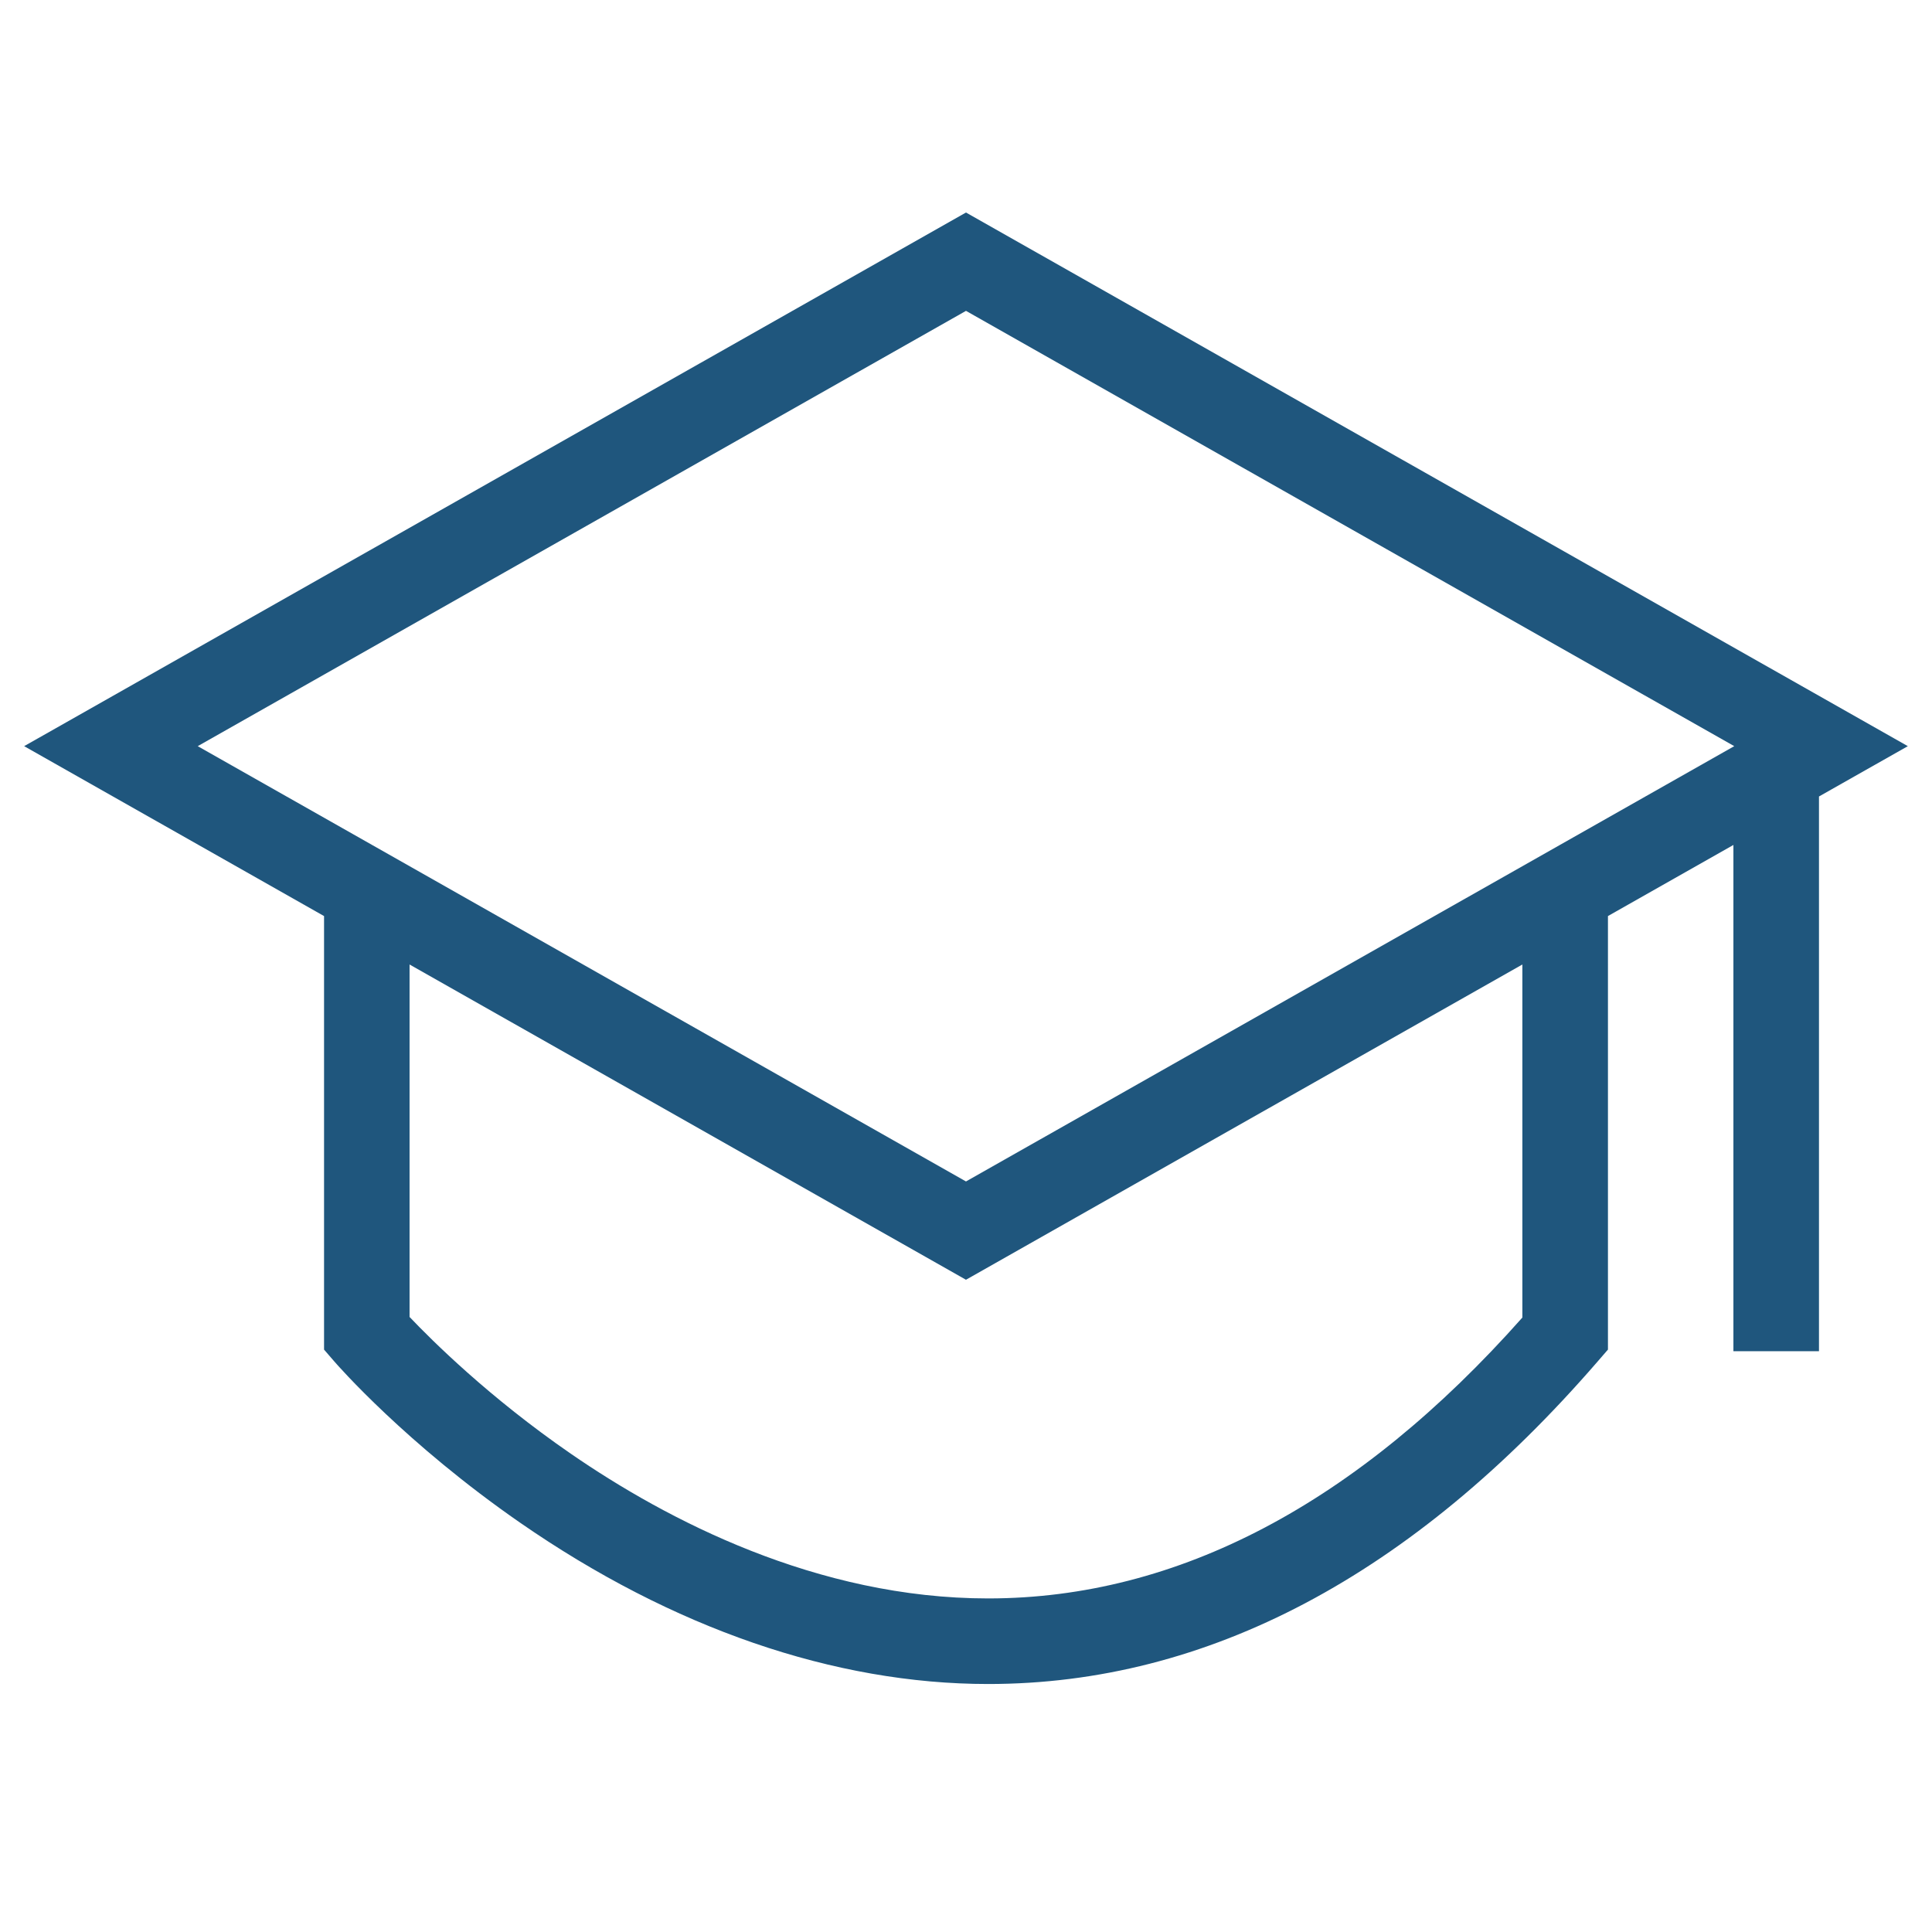 <?xml version="1.0" encoding="UTF-8" standalone="no"?>
<svg
   xmlns:dc="http://purl.org/dc/elements/1.1/"
   xmlns:cc="http://creativecommons.org/ns#"
   xmlns:rdf="http://www.w3.org/1999/02/22-rdf-syntax-ns#"
   xmlns:svg="http://www.w3.org/2000/svg"
   xmlns="http://www.w3.org/2000/svg"
   xmlns:sodipodi="http://sodipodi.sourceforge.net/DTD/sodipodi-0.dtd"
   xmlns:inkscape="http://www.inkscape.org/namespaces/inkscape"
   inkscape:export-ydpi="96"
   inkscape:export-xdpi="96"
   inkscape:export-filename="B:\git\github\OpenEnergyPlatform\organisation\logo\OpenEnergyFamily_Logo_Academy_icon.png"
   height="200"
   width="200"
   inkscape:version="1.0 (4035a4fb49, 2020-05-01)"
   sodipodi:docname="OpenEnergyFamily_Logo_Academy_icon.svg"
   version="1.1"
   viewBox="0 0 200 200"
   id="svg3908">
  <sodipodi:namedview
     inkscape:current-layer="svg3908"
     inkscape:window-maximized="1"
     inkscape:window-y="-11"
     inkscape:window-x="-11"
     inkscape:cy="135.33972"
     inkscape:cx="130.61603"
     inkscape:zoom="2.8222179"
     showgrid="false"
     id="namedview16"
     inkscape:window-height="986"
     inkscape:window-width="1920"
     inkscape:pageshadow="2"
     inkscape:pageopacity="0"
     guidetolerance="10"
     gridtolerance="10"
     objecttolerance="10"
     borderopacity="1"
     bordercolor="#666666"
     pagecolor="#ffffff" />
  <defs
     id="defs4">
    <style
       id="style2">
      .cls-1 {
        fill: #1f567d;
      }

      .cls-2, .cls-3 {
        isolation: isolate;
      }

      .cls-3 {
        font-family: Roboto-Black, Roboto;
        font-size: 155.2px;
        font-weight: 800;
        letter-spacing: 0em;
      }
    </style>
  </defs>
  <path
     style="stroke-width:0.274"
     class="cls-1"
     d="M 197.497,77.242 99.999,22 2.5,77.242 33.546,94.832 v 44.879 l 1.081,1.248 c 0.298,0.345 7.394,8.478 19.205,16.663 15.773,10.93 32.531,16.706 48.466,16.706 22.683,0 43.907,-11.231 63.076,-33.372 l 1.081,-1.248 V 94.829 l 12.987,-7.358 v 52.404 h 8.858 V 82.452 L 197.5,77.242 Z M 99.999,32.18 179.529,77.242 99.999,122.304 20.468,77.242 Z M 157.596,136.391 c -17.1,19.276 -35.678,29.056 -55.244,29.078 h -0.058 c -17.749,0 -33.295,-8.149 -43.209,-14.985 C 50.654,144.672 44.719,138.774 42.398,136.331 V 99.845 l 57.598,32.635 57.598,-32.635 v 36.546 z"
     id="path12" />
</svg>
